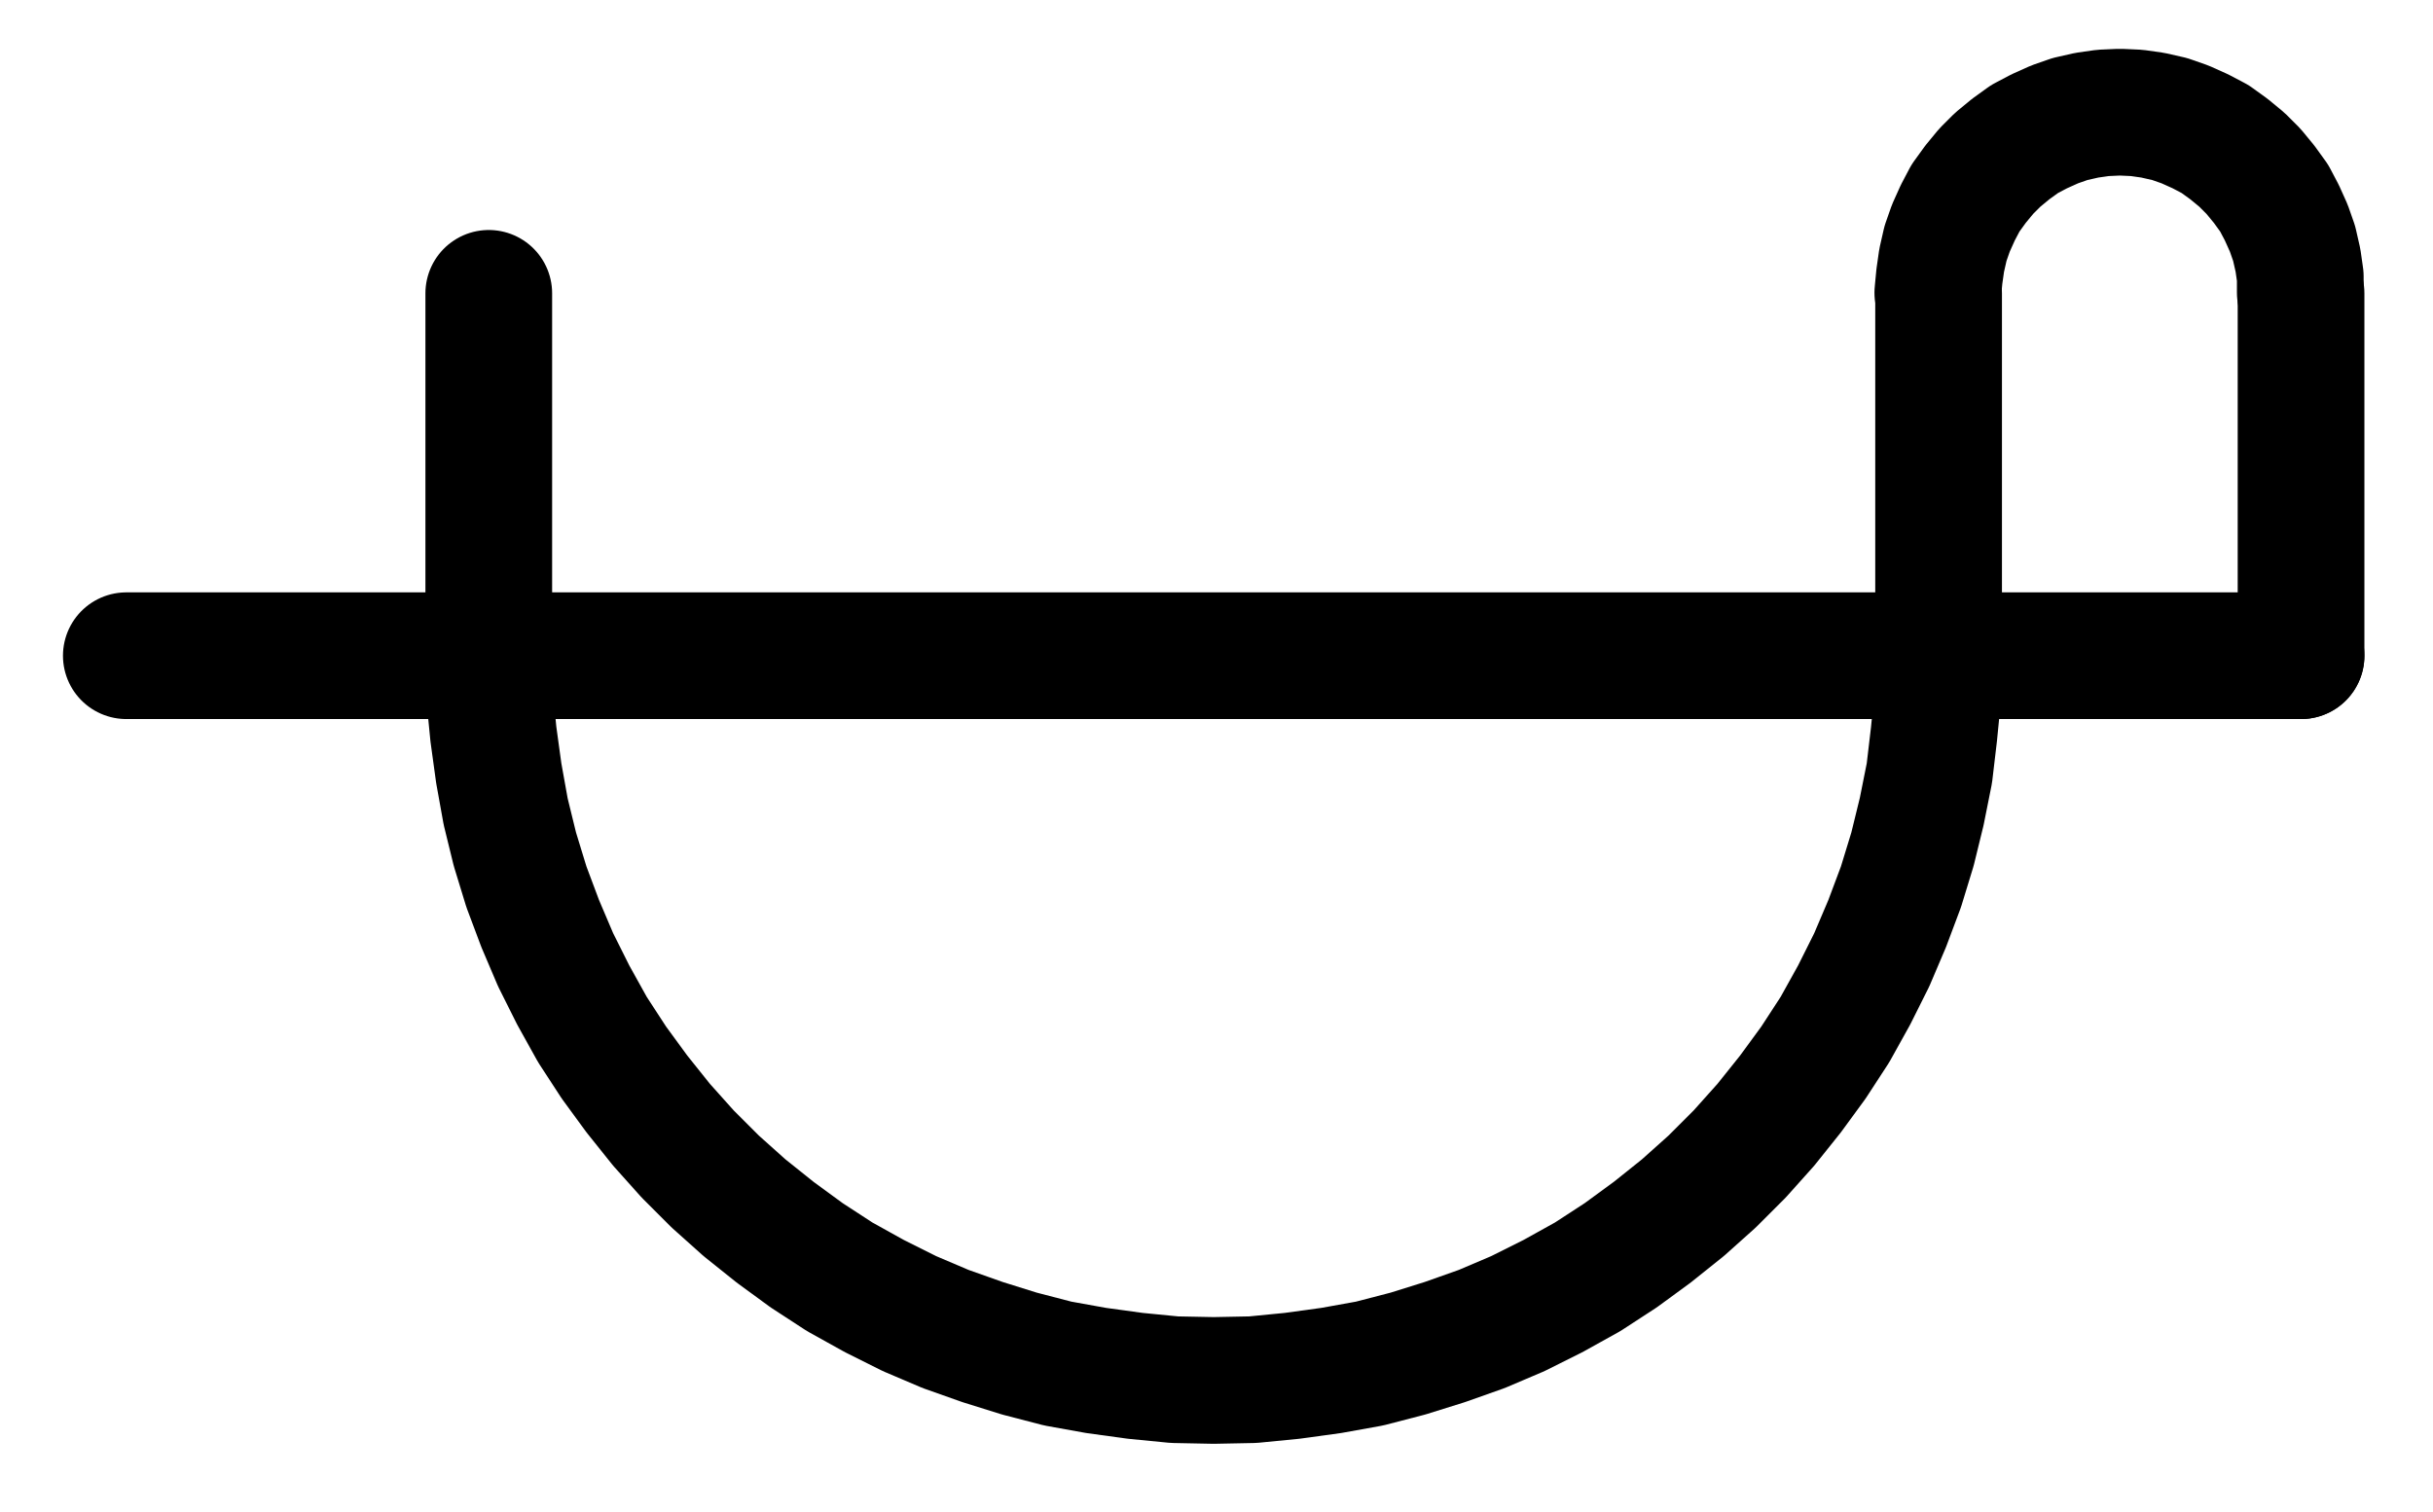 <?xml version="1.0" encoding="UTF-8" standalone="no"?>
<!-- Created with Inkscape (http://www.inkscape.org/) -->

<svg
   version="1.1"
   id="svg1"
   width="506.933"
   height="315.013"
   viewBox="0 0 506.933 315.013"
   sodipodi:docname="Talcum8.pdf"
   xmlns:inkscape="http://www.inkscape.org/namespaces/inkscape"
   xmlns:sodipodi="http://sodipodi.sourceforge.net/DTD/sodipodi-0.dtd"
   xmlns="http://www.w3.org/2000/svg"
   xmlns:svg="http://www.w3.org/2000/svg">
  <defs
     id="defs1">
    <clipPath
       clipPathUnits="userSpaceOnUse"
       id="clipPath2">
      <path
         d="M 0,0.16 V 1122.56 H 793.6 V 0.16 Z"
         transform="translate(-245.92,-560.96)"
         clip-rule="evenodd"
         id="path2" />
    </clipPath>
    <clipPath
       clipPathUnits="userSpaceOnUse"
       id="clipPath4">
      <path
         d="M 0,0.16 V 1122.56 H 793.6 V 0.16 Z"
         clip-rule="evenodd"
         id="path4" />
    </clipPath>
    <clipPath
       clipPathUnits="userSpaceOnUse"
       id="clipPath6">
      <path
         d="M 0,0.16 V 1122.56 H 793.6 V 0.16 Z"
         clip-rule="evenodd"
         id="path6" />
    </clipPath>
    <clipPath
       clipPathUnits="userSpaceOnUse"
       id="clipPath8">
      <path
         d="M 0,0.16 V 1122.56 H 793.6 V 0.16 Z"
         clip-rule="evenodd"
         id="path8" />
    </clipPath>
    <clipPath
       clipPathUnits="userSpaceOnUse"
       id="clipPath10">
      <path
         d="M 0,0.16 V 1122.56 H 793.6 V 0.16 Z"
         transform="translate(-623.36,-485.44)"
         clip-rule="evenodd"
         id="path10" />
    </clipPath>
    <clipPath
       clipPathUnits="userSpaceOnUse"
       id="clipPath12">
      <path
         d="M 0,0.16 V 1122.56 H 793.6 V 0.16 Z"
         clip-rule="evenodd"
         id="path12" />
    </clipPath>
  </defs>
  <sodipodi:namedview
     id="namedview1"
     pagecolor="#505050"
     bordercolor="#eeeeee"
     borderopacity="1"
     inkscape:showpageshadow="0"
     inkscape:pageopacity="0"
     inkscape:pagecheckerboard="0"
     inkscape:deskcolor="#505050">
    <inkscape:page
       x="0"
       y="0"
       inkscape:label="1"
       id="page1"
       width="506.933"
       height="315.013"
       margin="0"
       bleed="0" />
  </sodipodi:namedview>
  <g
     id="g1"
     inkscape:groupmode="layer"
     inkscape:label="1">
    <path
       id="path1"
       d="m 0,0 0.16,8.32 0.8,8.16 1.12,8.16 1.44,8 1.92,7.84 2.4,7.84 2.88,7.68 3.2,7.52 3.68,7.36 4,7.2 4.48,6.88 4.8,6.56 L 36,97.92 41.44,104 l 5.76,5.76 6.08,5.44 6.4,5.12 6.56,4.8 6.88,4.48 7.2,4 7.36,3.68 7.52,3.2 7.68,2.72 7.68,2.4 8,2.08 8,1.44 8.16,1.12 8.16,0.8 8.16,0.16 8.16,-0.16 8.16,-0.8 8.16,-1.12 8,-1.44 8,-2.08 7.68,-2.4 7.68,-2.72 7.52,-3.2 7.36,-3.68 7.2,-4 6.88,-4.48 6.56,-4.8 6.4,-5.12 6.08,-5.44 5.76,-5.76 5.44,-6.08 5.12,-6.4 4.8,-6.56 4.48,-6.88 4,-7.2 L 288.16,63.52 291.36,56 l 2.88,-7.68 2.4,-7.84 1.92,-7.84 1.6,-8 0.96,-8.16 0.8,-8.16 V 0"
       style="fill:none;stroke:#000000;stroke-width:26.4;stroke-linecap:round;stroke-linejoin:round;stroke-miterlimit:10;stroke-dasharray:none;stroke-opacity:1"
       transform="translate(101.84,136.493)"
       clip-path="url(#clipPath2)" />
    <path
       id="path3"
       d="M 170.4,561.12 H 623.52"
       style="fill:none;stroke:#000000;stroke-width:26.4;stroke-linecap:round;stroke-linejoin:round;stroke-miterlimit:10;stroke-dasharray:none;stroke-opacity:1"
       transform="translate(-144.08,-424.467)"
       clip-path="url(#clipPath4)" />
    <path
       id="path5"
       d="M 245.92,485.6 V 561.12"
       style="fill:none;stroke:#000000;stroke-width:26.4;stroke-linecap:round;stroke-linejoin:round;stroke-miterlimit:10;stroke-dasharray:none;stroke-opacity:1"
       transform="translate(-144.08,-424.467)"
       clip-path="url(#clipPath6)" />
    <path
       id="path7"
       d="M 548,485.6 V 561.12"
       style="fill:none;stroke:#000000;stroke-width:26.4;stroke-linecap:round;stroke-linejoin:round;stroke-miterlimit:10;stroke-dasharray:none;stroke-opacity:1"
       transform="translate(-144.08,-424.467)"
       clip-path="url(#clipPath8)" />
    <path
       id="path9"
       d="m 0,0 v -3.36 l -0.48,-3.36 -0.8,-3.52 -1.12,-3.2 -1.44,-3.2 -1.6,-3.04 -2.08,-2.88 -2.24,-2.72 -2.4,-2.4 -2.72,-2.24 -2.88,-2.08 -3.04,-1.6 L -24,-35.04 -27.2,-36.16 l -3.52,-0.8 -3.36,-0.48 -3.52,-0.16 -3.52,0.16 -3.36,0.48 -3.52,0.8 -3.2,1.12 -3.2,1.44 L -57.44,-32 -60.32,-29.92 l -2.72,2.24 -2.4,2.4 -2.24,2.72 -2.08,2.88 -1.6,3.04 -1.44,3.2 -1.12,3.2 -0.8,3.52 -0.48,3.36 -0.32,3.36"
       style="fill:none;stroke:#000000;stroke-width:26.4;stroke-linecap:round;stroke-linejoin:round;stroke-miterlimit:10;stroke-dasharray:none;stroke-opacity:1"
       transform="translate(479.28,60.973)"
       clip-path="url(#clipPath10)" />
    <path
       id="path11"
       d="M 623.52,485.6 V 561.12"
       style="fill:none;stroke:#000000;stroke-width:26.4;stroke-linecap:round;stroke-linejoin:round;stroke-miterlimit:10;stroke-dasharray:none;stroke-opacity:1"
       transform="translate(-144.08,-424.467)"
       clip-path="url(#clipPath12)" />
  </g>
</svg>
